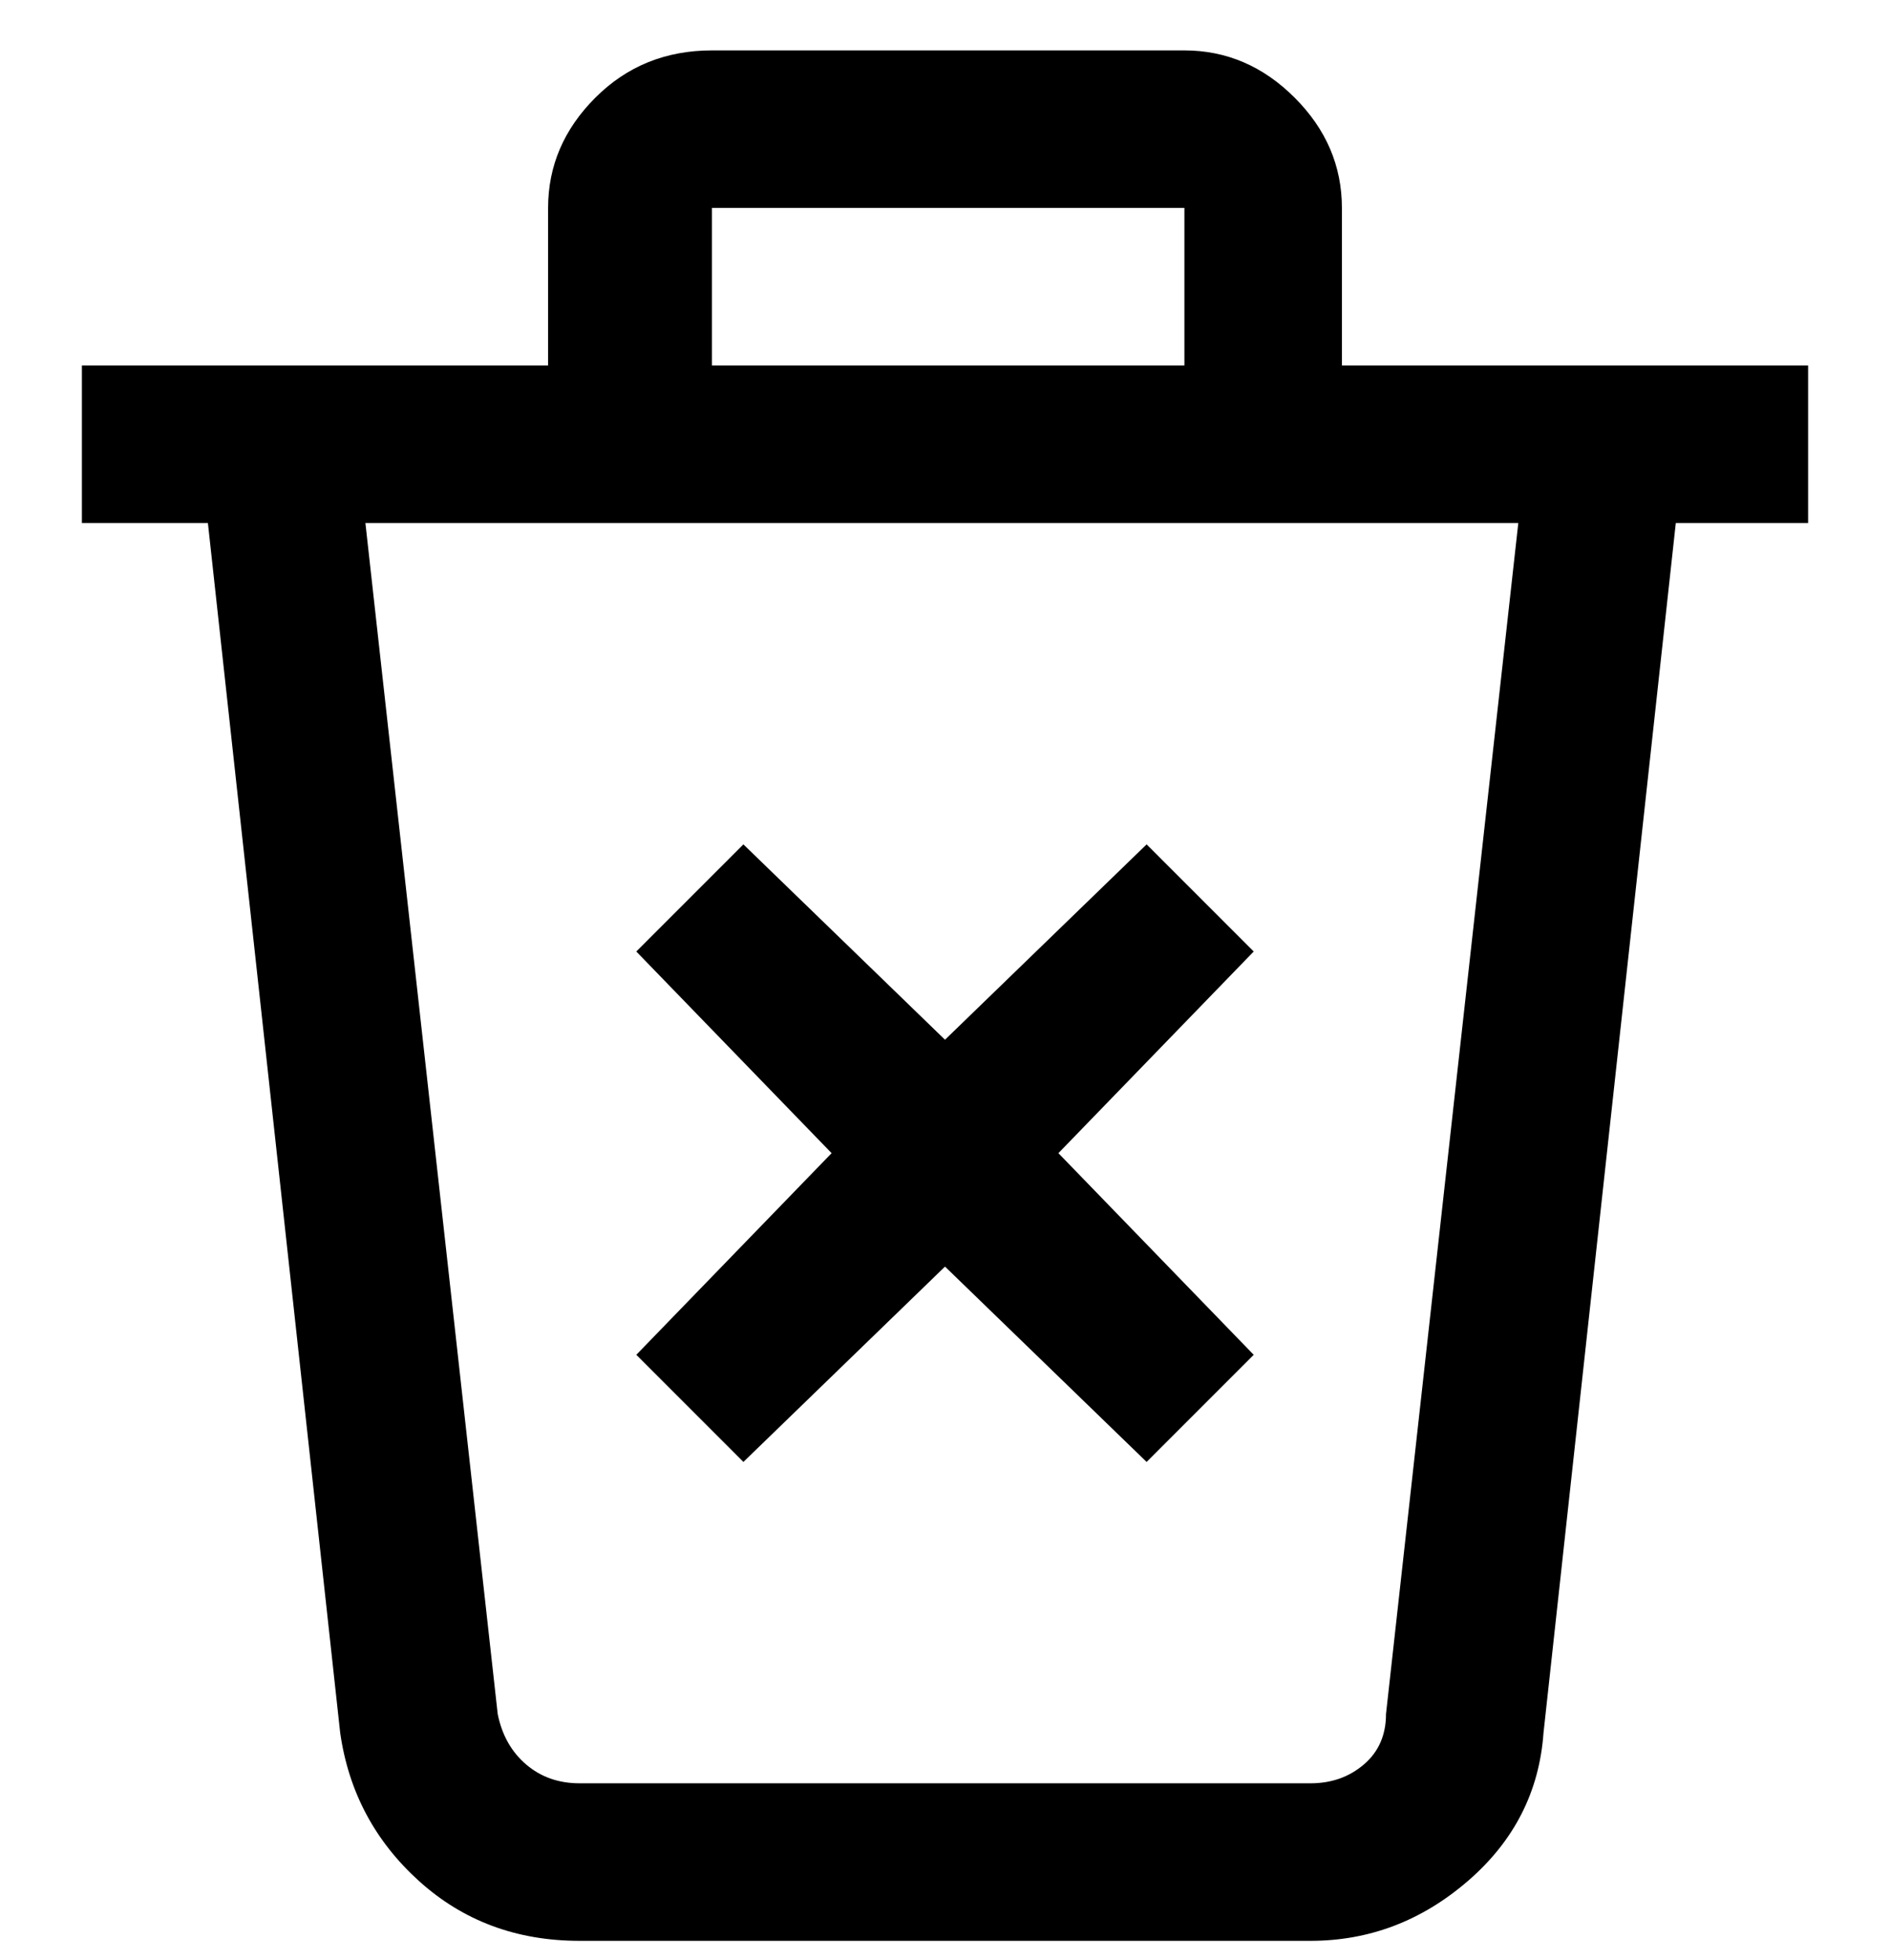 <svg viewBox="0 0 300 311" xmlns="http://www.w3.org/2000/svg"><path d="M288 58h-75V33q0-10-7.5-17.5T188 8h-75q-11 0-18.5 7.5T87 33v25H13v25h20l21 192q2 14 12.5 23.5T92 308h116q14 0 25-9.5t12-23.5l21-192h21V58h1zM113 33h75v25h-75V33zm107 239q0 5-3.5 8t-8.5 3H92q-5 0-8.5-3t-4.5-8L58 83h183l-21 189zm-119-57l31-32-31-32 17-17 32 31 32-31 17 17-31 32 31 32-17 17-32-31-32 31-17-17z"/></svg>